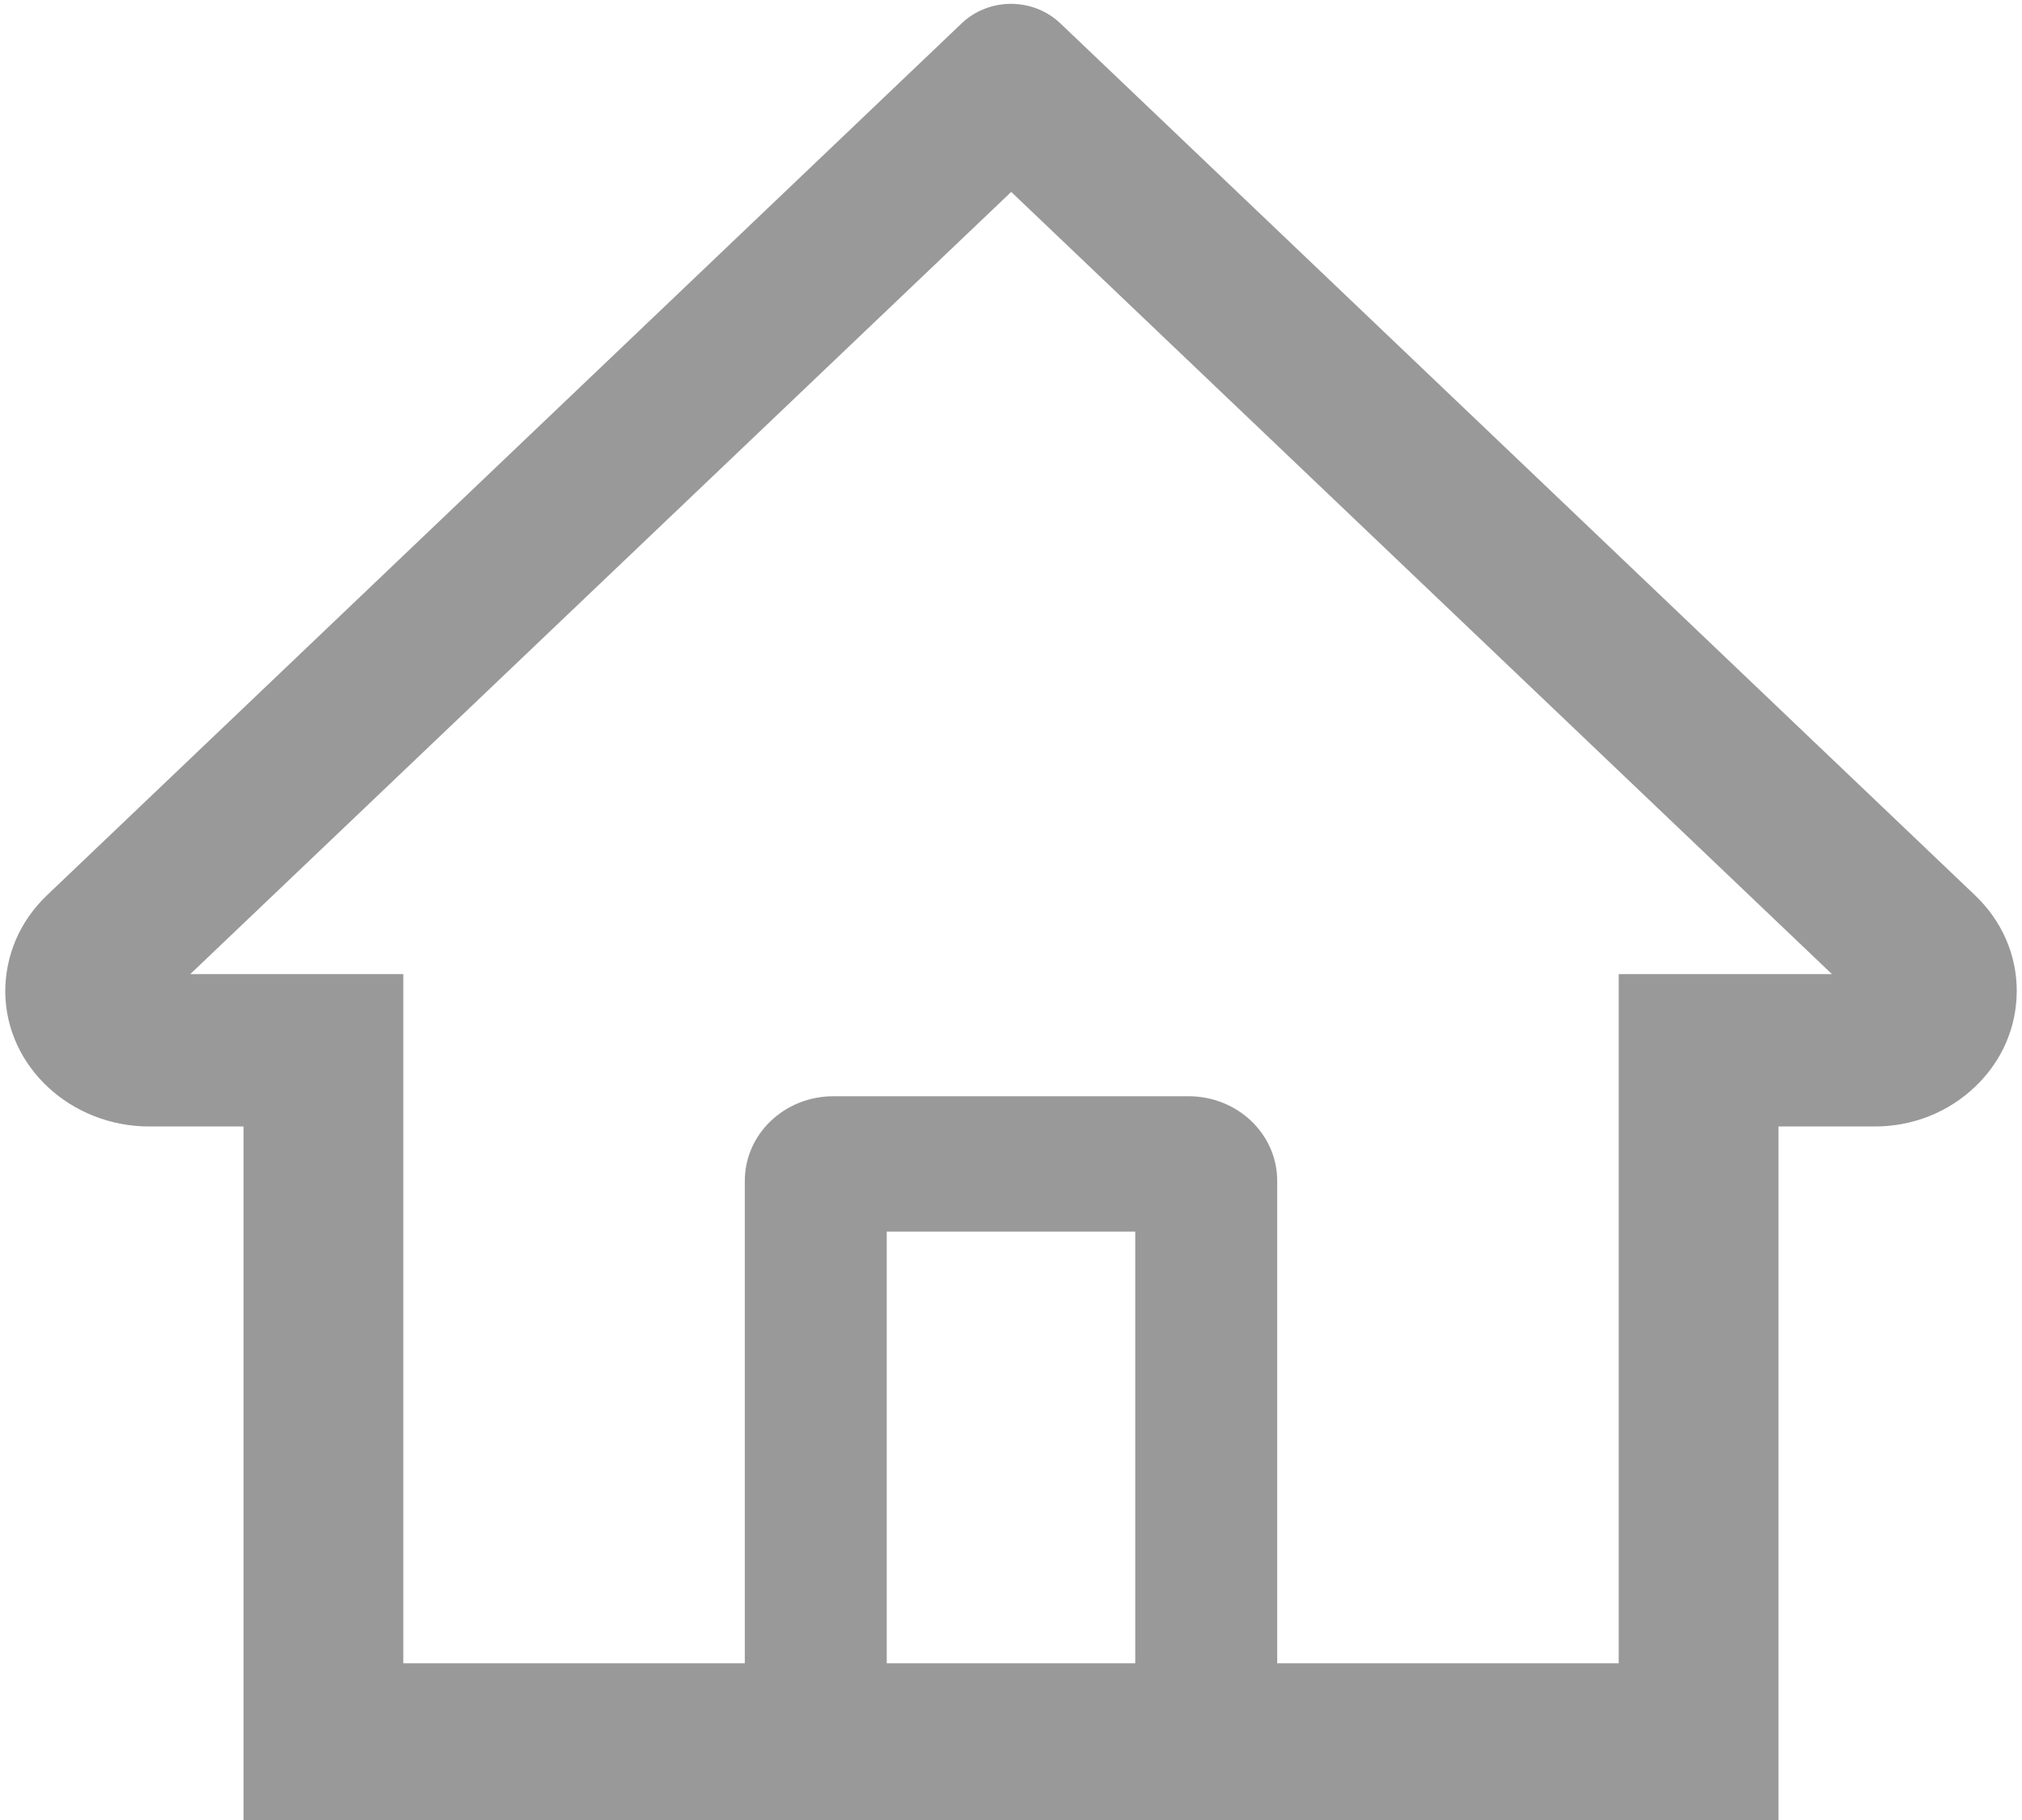﻿<?xml version="1.0" encoding="utf-8"?>
<svg version="1.1" xmlns:xlink="http://www.w3.org/1999/xlink" width="20px" height="18px" xmlns="http://www.w3.org/2000/svg">
  <g transform="matrix(1 0 0 1 -92 -2088 )">
    <path d="M 19.948 9.799  C 19.948 9.444  19.801 9.107  19.535 8.854  L 11.056 0.772  L 10.487 0.23  C 10.217 -0.026  9.783 -0.026  9.513 0.23  L 0.465 8.854  C 0.195 9.111  0.05 9.452  0.052 9.816  C 0.061 10.553  0.704 11.141  1.476 11.141  L 2.409 11.141  L 2.409 18  L 17.591 18  L 17.591 11.141  L 18.543 11.141  C 18.919 11.141  19.272 11.001  19.537 10.747  C 19.803 10.494  19.948 10.157  19.948 9.799  Z M 11.229 12.181  L 11.229 16.45  L 8.771 16.45  L 8.771 12.181  L 11.229 12.181  Z M 18.12 9.634  L 16.011 9.634  L 16.011 16.45  L 12.633 16.45  L 12.633 11.679  C 12.633 11.216  12.241 10.842  11.756 10.842  L 8.244 10.842  C 7.759 10.842  7.367 11.216  7.367 11.679  L 7.367 16.45  L 3.989 16.45  L 3.989 9.634  L 1.882 9.634  L 10.002 1.898  L 10.509 2.381  L 18.12 9.634  Z " fill-rule="nonzero" fill="#999999" stroke="none" transform="matrix(1 0 0 1 92 2088 )" />
  </g>
</svg>